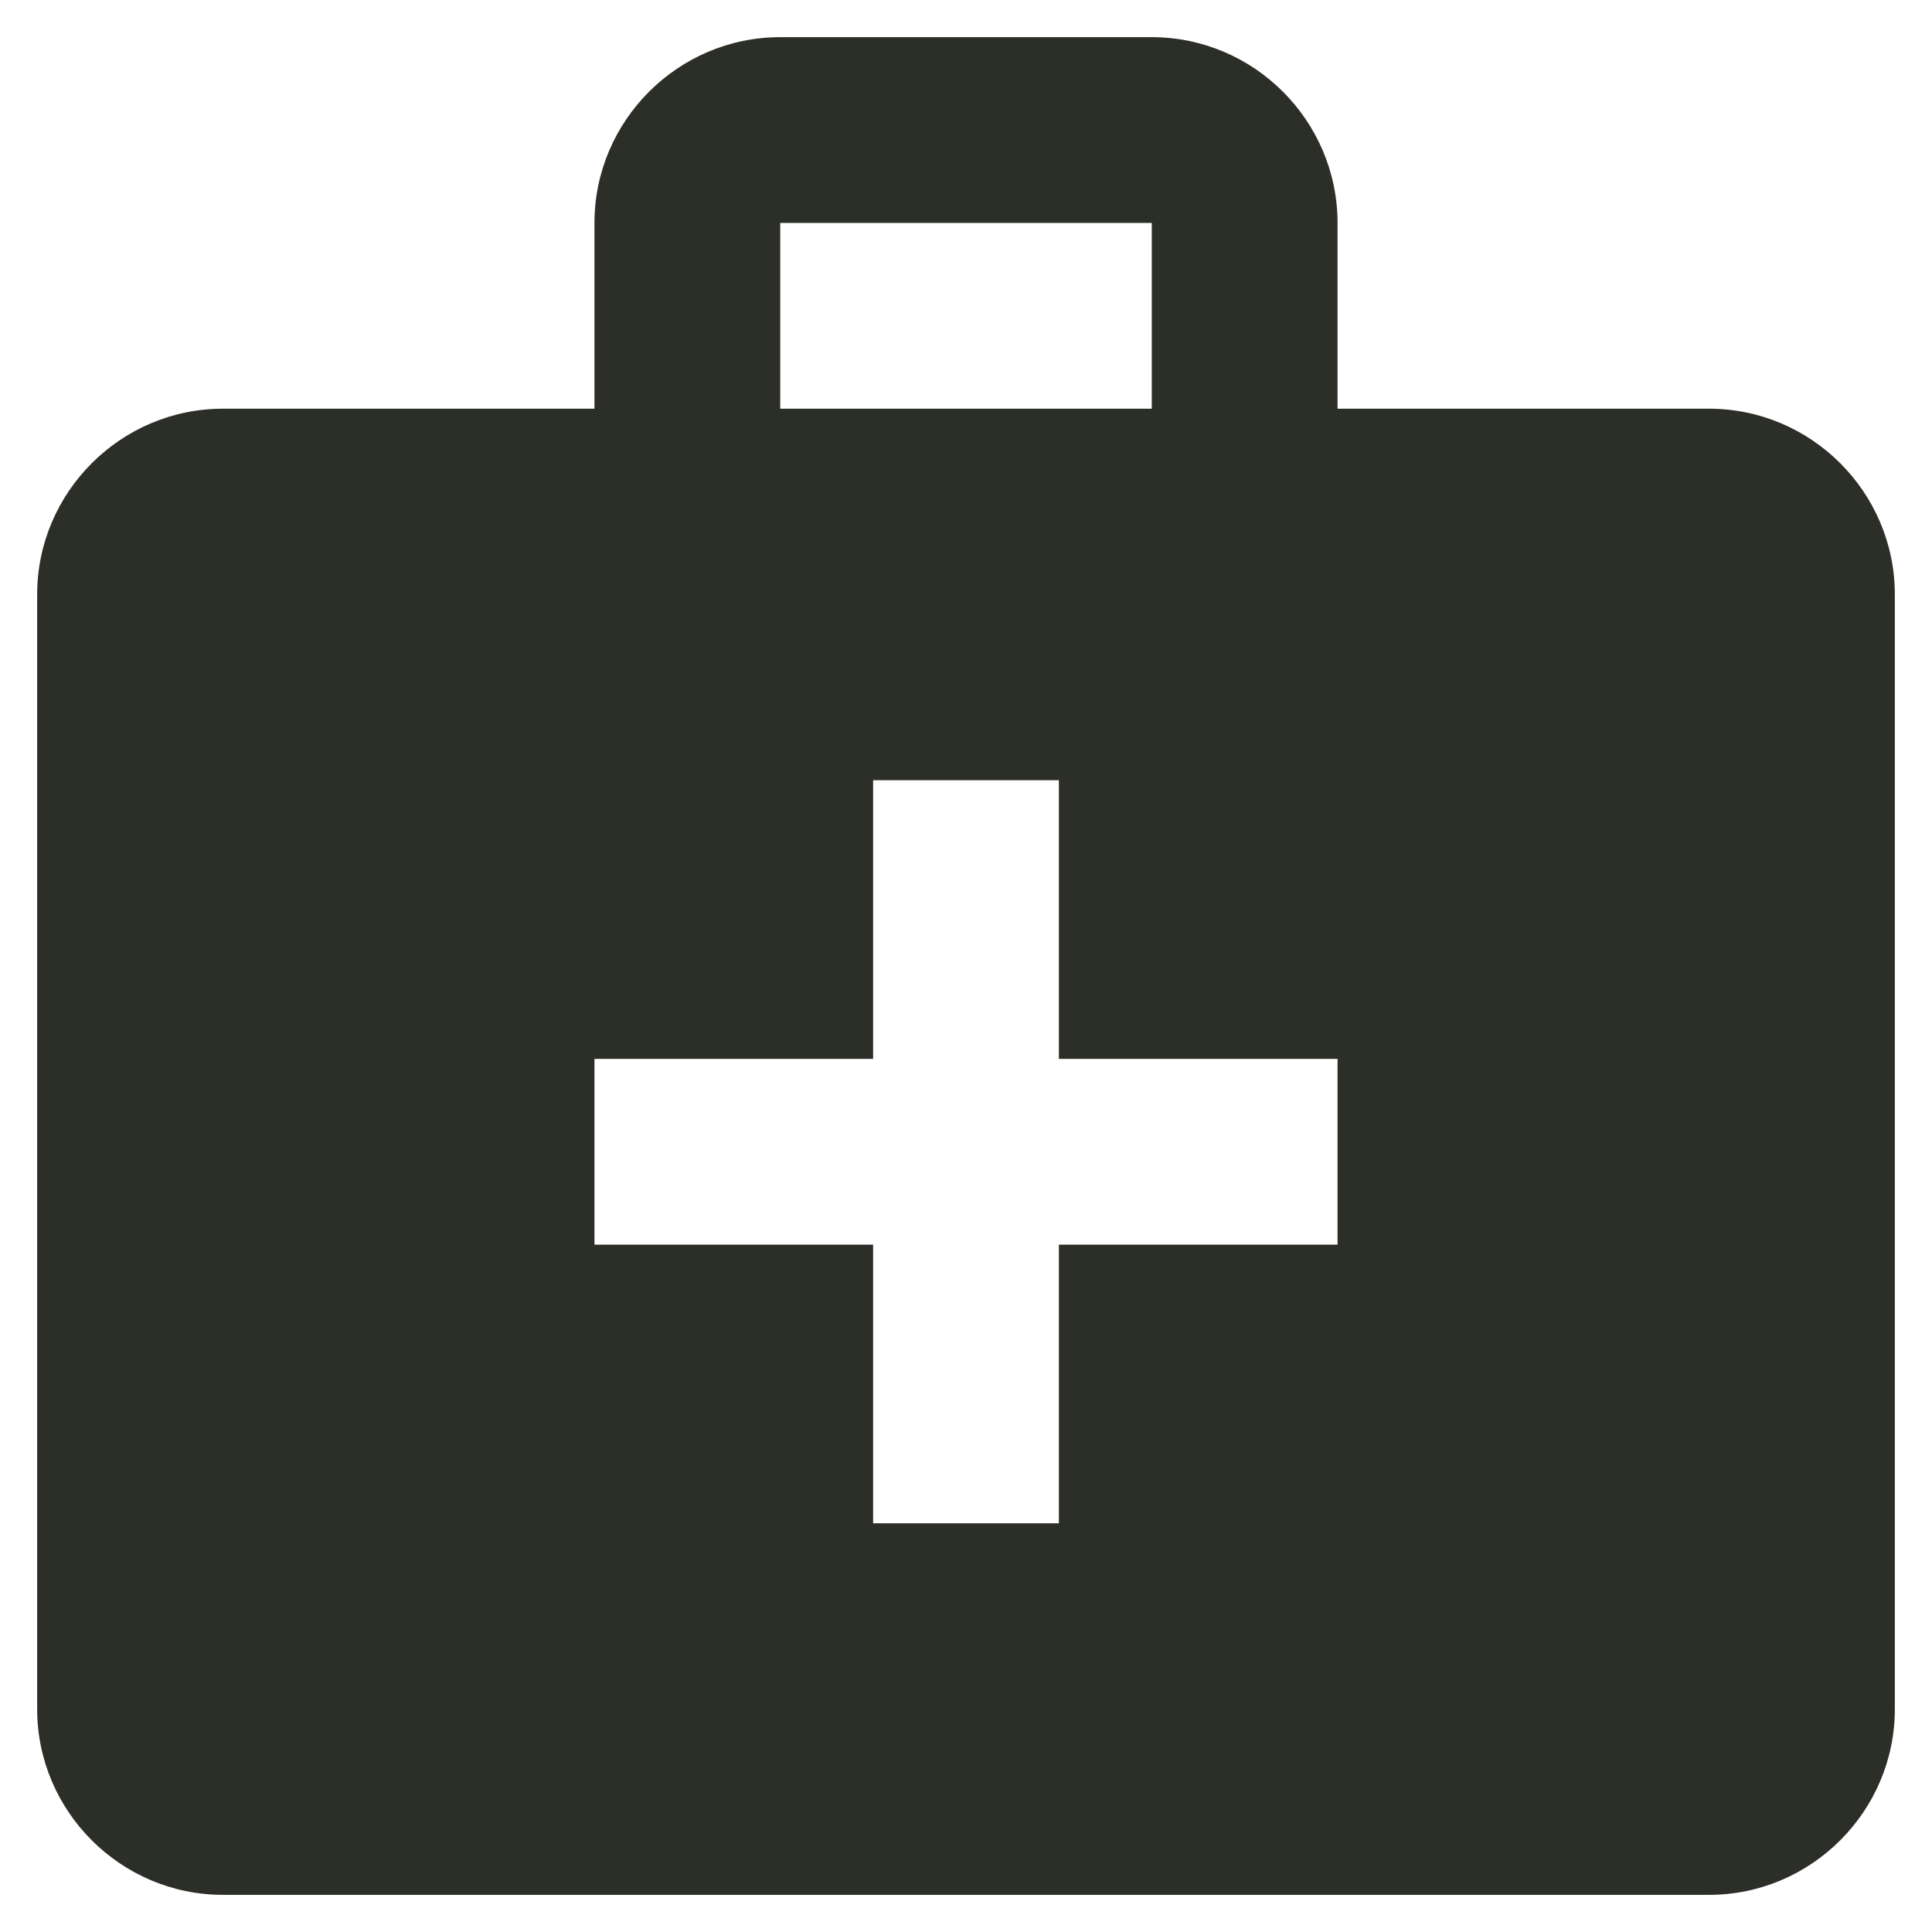 <svg width="26" height="26" viewBox="0 0 26 26" fill="none" xmlns="http://www.w3.org/2000/svg">
<path d="M23 5.5H18V3C18 1.625 16.875 0.5 15.5 0.5H10.5C9.125 0.5 8 1.625 8 3V5.5H3C1.625 5.5 0.5 6.625 0.5 8V23C0.5 24.375 1.625 25.5 3 25.5H23C24.375 25.5 25.5 24.375 25.5 23V8C25.5 6.625 24.375 5.5 23 5.5ZM10.5 3H15.5V5.5H10.5V3ZM18 16.75H14.25V20.5H11.75V16.75H8V14.25H11.75V10.5H14.25V14.25H18V16.75Z" fill="#2C2F27"/>
</svg>
